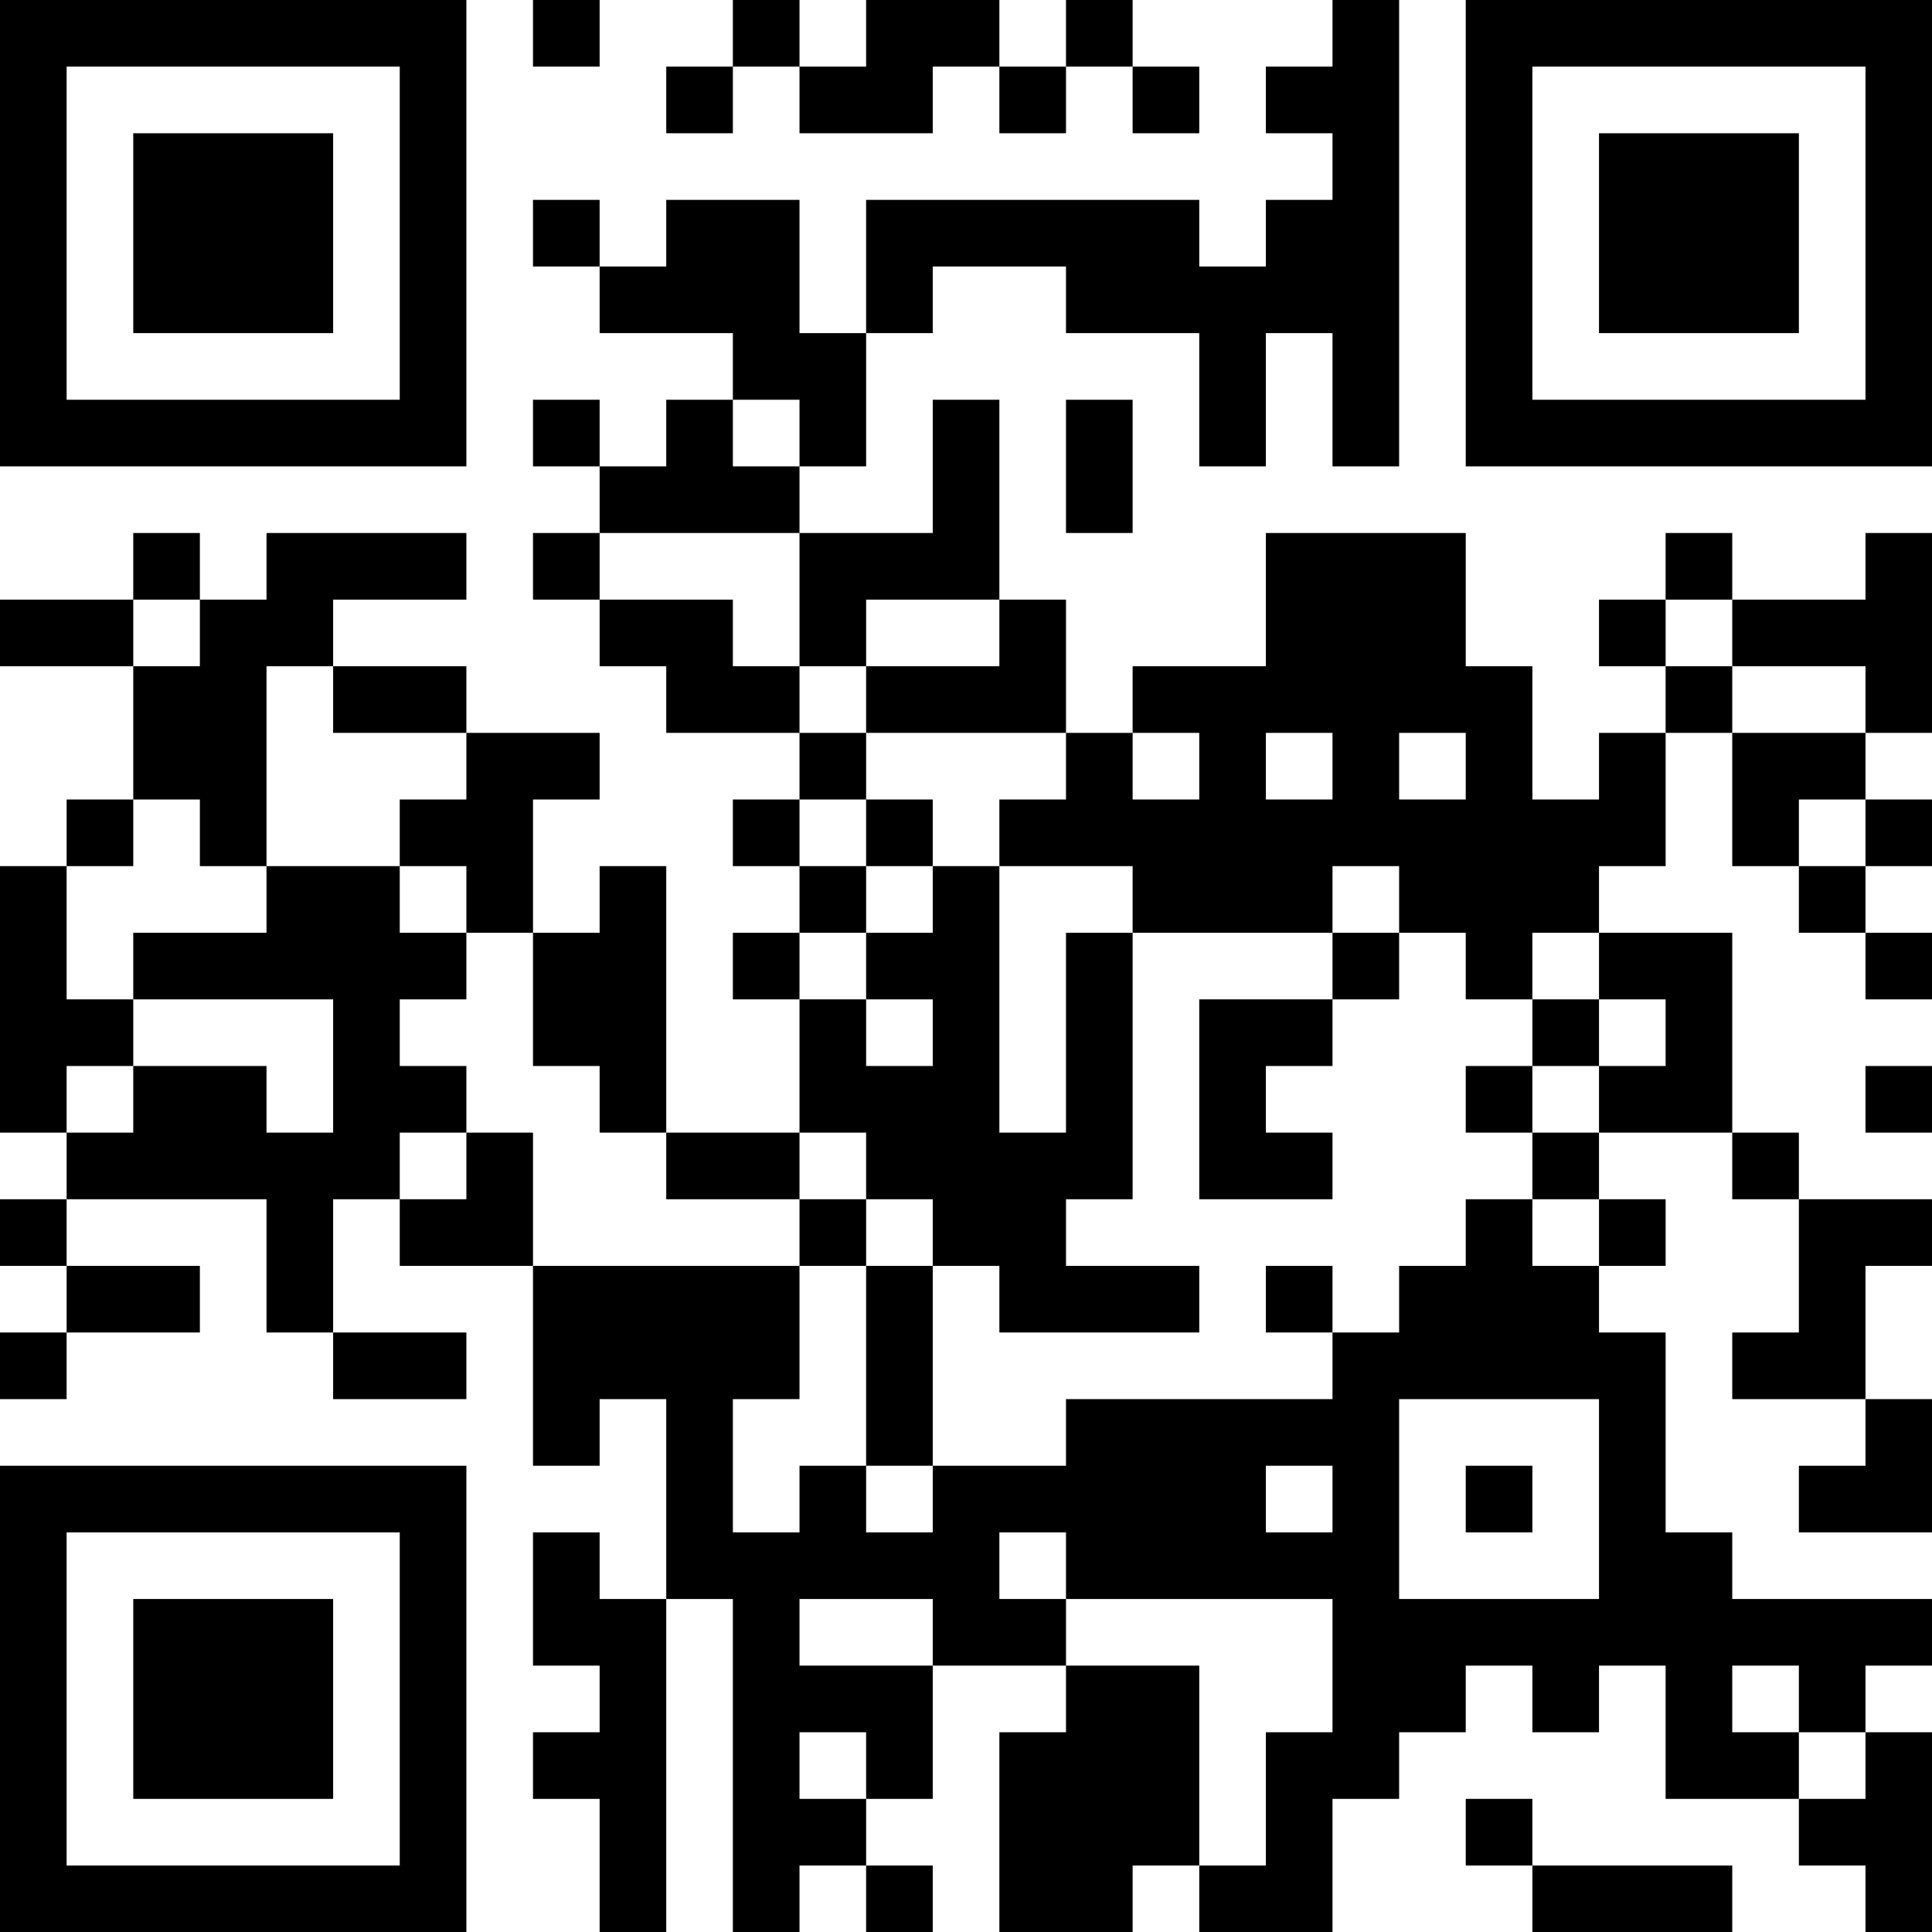 <?xml version="1.0" encoding="UTF-8"?>
<svg xmlns="http://www.w3.org/2000/svg" version="1.1" width="200" height="200" viewBox="0 0 200 200"><rect x="0" y="0" width="200" height="200" fill="#ffffff"/><g transform="scale(6.897)"><g transform="translate(0,0)"><path fill-rule="evenodd" d="M8 0L8 1L9 1L9 0ZM11 0L11 1L10 1L10 2L11 2L11 1L12 1L12 2L14 2L14 1L15 1L15 2L16 2L16 1L17 1L17 2L18 2L18 1L17 1L17 0L16 0L16 1L15 1L15 0L13 0L13 1L12 1L12 0ZM20 0L20 1L19 1L19 2L20 2L20 3L19 3L19 4L18 4L18 3L13 3L13 5L12 5L12 3L10 3L10 4L9 4L9 3L8 3L8 4L9 4L9 5L11 5L11 6L10 6L10 7L9 7L9 6L8 6L8 7L9 7L9 8L8 8L8 9L9 9L9 10L10 10L10 11L12 11L12 12L11 12L11 13L12 13L12 14L11 14L11 15L12 15L12 17L10 17L10 13L9 13L9 14L8 14L8 12L9 12L9 11L7 11L7 10L5 10L5 9L7 9L7 8L4 8L4 9L3 9L3 8L2 8L2 9L0 9L0 10L2 10L2 12L1 12L1 13L0 13L0 17L1 17L1 18L0 18L0 19L1 19L1 20L0 20L0 21L1 21L1 20L3 20L3 19L1 19L1 18L4 18L4 20L5 20L5 21L7 21L7 20L5 20L5 18L6 18L6 19L8 19L8 22L9 22L9 21L10 21L10 24L9 24L9 23L8 23L8 25L9 25L9 26L8 26L8 27L9 27L9 29L10 29L10 24L11 24L11 29L12 29L12 28L13 28L13 29L14 29L14 28L13 28L13 27L14 27L14 25L16 25L16 26L15 26L15 29L17 29L17 28L18 28L18 29L20 29L20 27L21 27L21 26L22 26L22 25L23 25L23 26L24 26L24 25L25 25L25 27L27 27L27 28L28 28L28 29L29 29L29 26L28 26L28 25L29 25L29 24L26 24L26 23L25 23L25 20L24 20L24 19L25 19L25 18L24 18L24 17L26 17L26 18L27 18L27 20L26 20L26 21L28 21L28 22L27 22L27 23L29 23L29 21L28 21L28 19L29 19L29 18L27 18L27 17L26 17L26 14L24 14L24 13L25 13L25 11L26 11L26 13L27 13L27 14L28 14L28 15L29 15L29 14L28 14L28 13L29 13L29 12L28 12L28 11L29 11L29 8L28 8L28 9L26 9L26 8L25 8L25 9L24 9L24 10L25 10L25 11L24 11L24 12L23 12L23 10L22 10L22 8L19 8L19 10L17 10L17 11L16 11L16 9L15 9L15 6L14 6L14 8L12 8L12 7L13 7L13 5L14 5L14 4L16 4L16 5L18 5L18 7L19 7L19 5L20 5L20 7L21 7L21 0ZM11 6L11 7L12 7L12 6ZM16 6L16 8L17 8L17 6ZM9 8L9 9L11 9L11 10L12 10L12 11L13 11L13 12L12 12L12 13L13 13L13 14L12 14L12 15L13 15L13 16L14 16L14 15L13 15L13 14L14 14L14 13L15 13L15 17L16 17L16 14L17 14L17 18L16 18L16 19L18 19L18 20L15 20L15 19L14 19L14 18L13 18L13 17L12 17L12 18L10 18L10 17L9 17L9 16L8 16L8 14L7 14L7 13L6 13L6 12L7 12L7 11L5 11L5 10L4 10L4 13L3 13L3 12L2 12L2 13L1 13L1 15L2 15L2 16L1 16L1 17L2 17L2 16L4 16L4 17L5 17L5 15L2 15L2 14L4 14L4 13L6 13L6 14L7 14L7 15L6 15L6 16L7 16L7 17L6 17L6 18L7 18L7 17L8 17L8 19L12 19L12 21L11 21L11 23L12 23L12 22L13 22L13 23L14 23L14 22L16 22L16 21L20 21L20 20L21 20L21 19L22 19L22 18L23 18L23 19L24 19L24 18L23 18L23 17L24 17L24 16L25 16L25 15L24 15L24 14L23 14L23 15L22 15L22 14L21 14L21 13L20 13L20 14L17 14L17 13L15 13L15 12L16 12L16 11L13 11L13 10L15 10L15 9L13 9L13 10L12 10L12 8ZM2 9L2 10L3 10L3 9ZM25 9L25 10L26 10L26 11L28 11L28 10L26 10L26 9ZM17 11L17 12L18 12L18 11ZM19 11L19 12L20 12L20 11ZM21 11L21 12L22 12L22 11ZM13 12L13 13L14 13L14 12ZM27 12L27 13L28 13L28 12ZM20 14L20 15L18 15L18 18L20 18L20 17L19 17L19 16L20 16L20 15L21 15L21 14ZM23 15L23 16L22 16L22 17L23 17L23 16L24 16L24 15ZM28 16L28 17L29 17L29 16ZM12 18L12 19L13 19L13 22L14 22L14 19L13 19L13 18ZM19 19L19 20L20 20L20 19ZM21 21L21 24L24 24L24 21ZM19 22L19 23L20 23L20 22ZM22 22L22 23L23 23L23 22ZM15 23L15 24L16 24L16 25L18 25L18 28L19 28L19 26L20 26L20 24L16 24L16 23ZM12 24L12 25L14 25L14 24ZM26 25L26 26L27 26L27 27L28 27L28 26L27 26L27 25ZM12 26L12 27L13 27L13 26ZM22 27L22 28L23 28L23 29L26 29L26 28L23 28L23 27ZM0 0L0 7L7 7L7 0ZM1 1L1 6L6 6L6 1ZM2 2L2 5L5 5L5 2ZM22 0L22 7L29 7L29 0ZM23 1L23 6L28 6L28 1ZM24 2L24 5L27 5L27 2ZM0 22L0 29L7 29L7 22ZM1 23L1 28L6 28L6 23ZM2 24L2 27L5 27L5 24Z" fill="#000000"/></g></g></svg>
